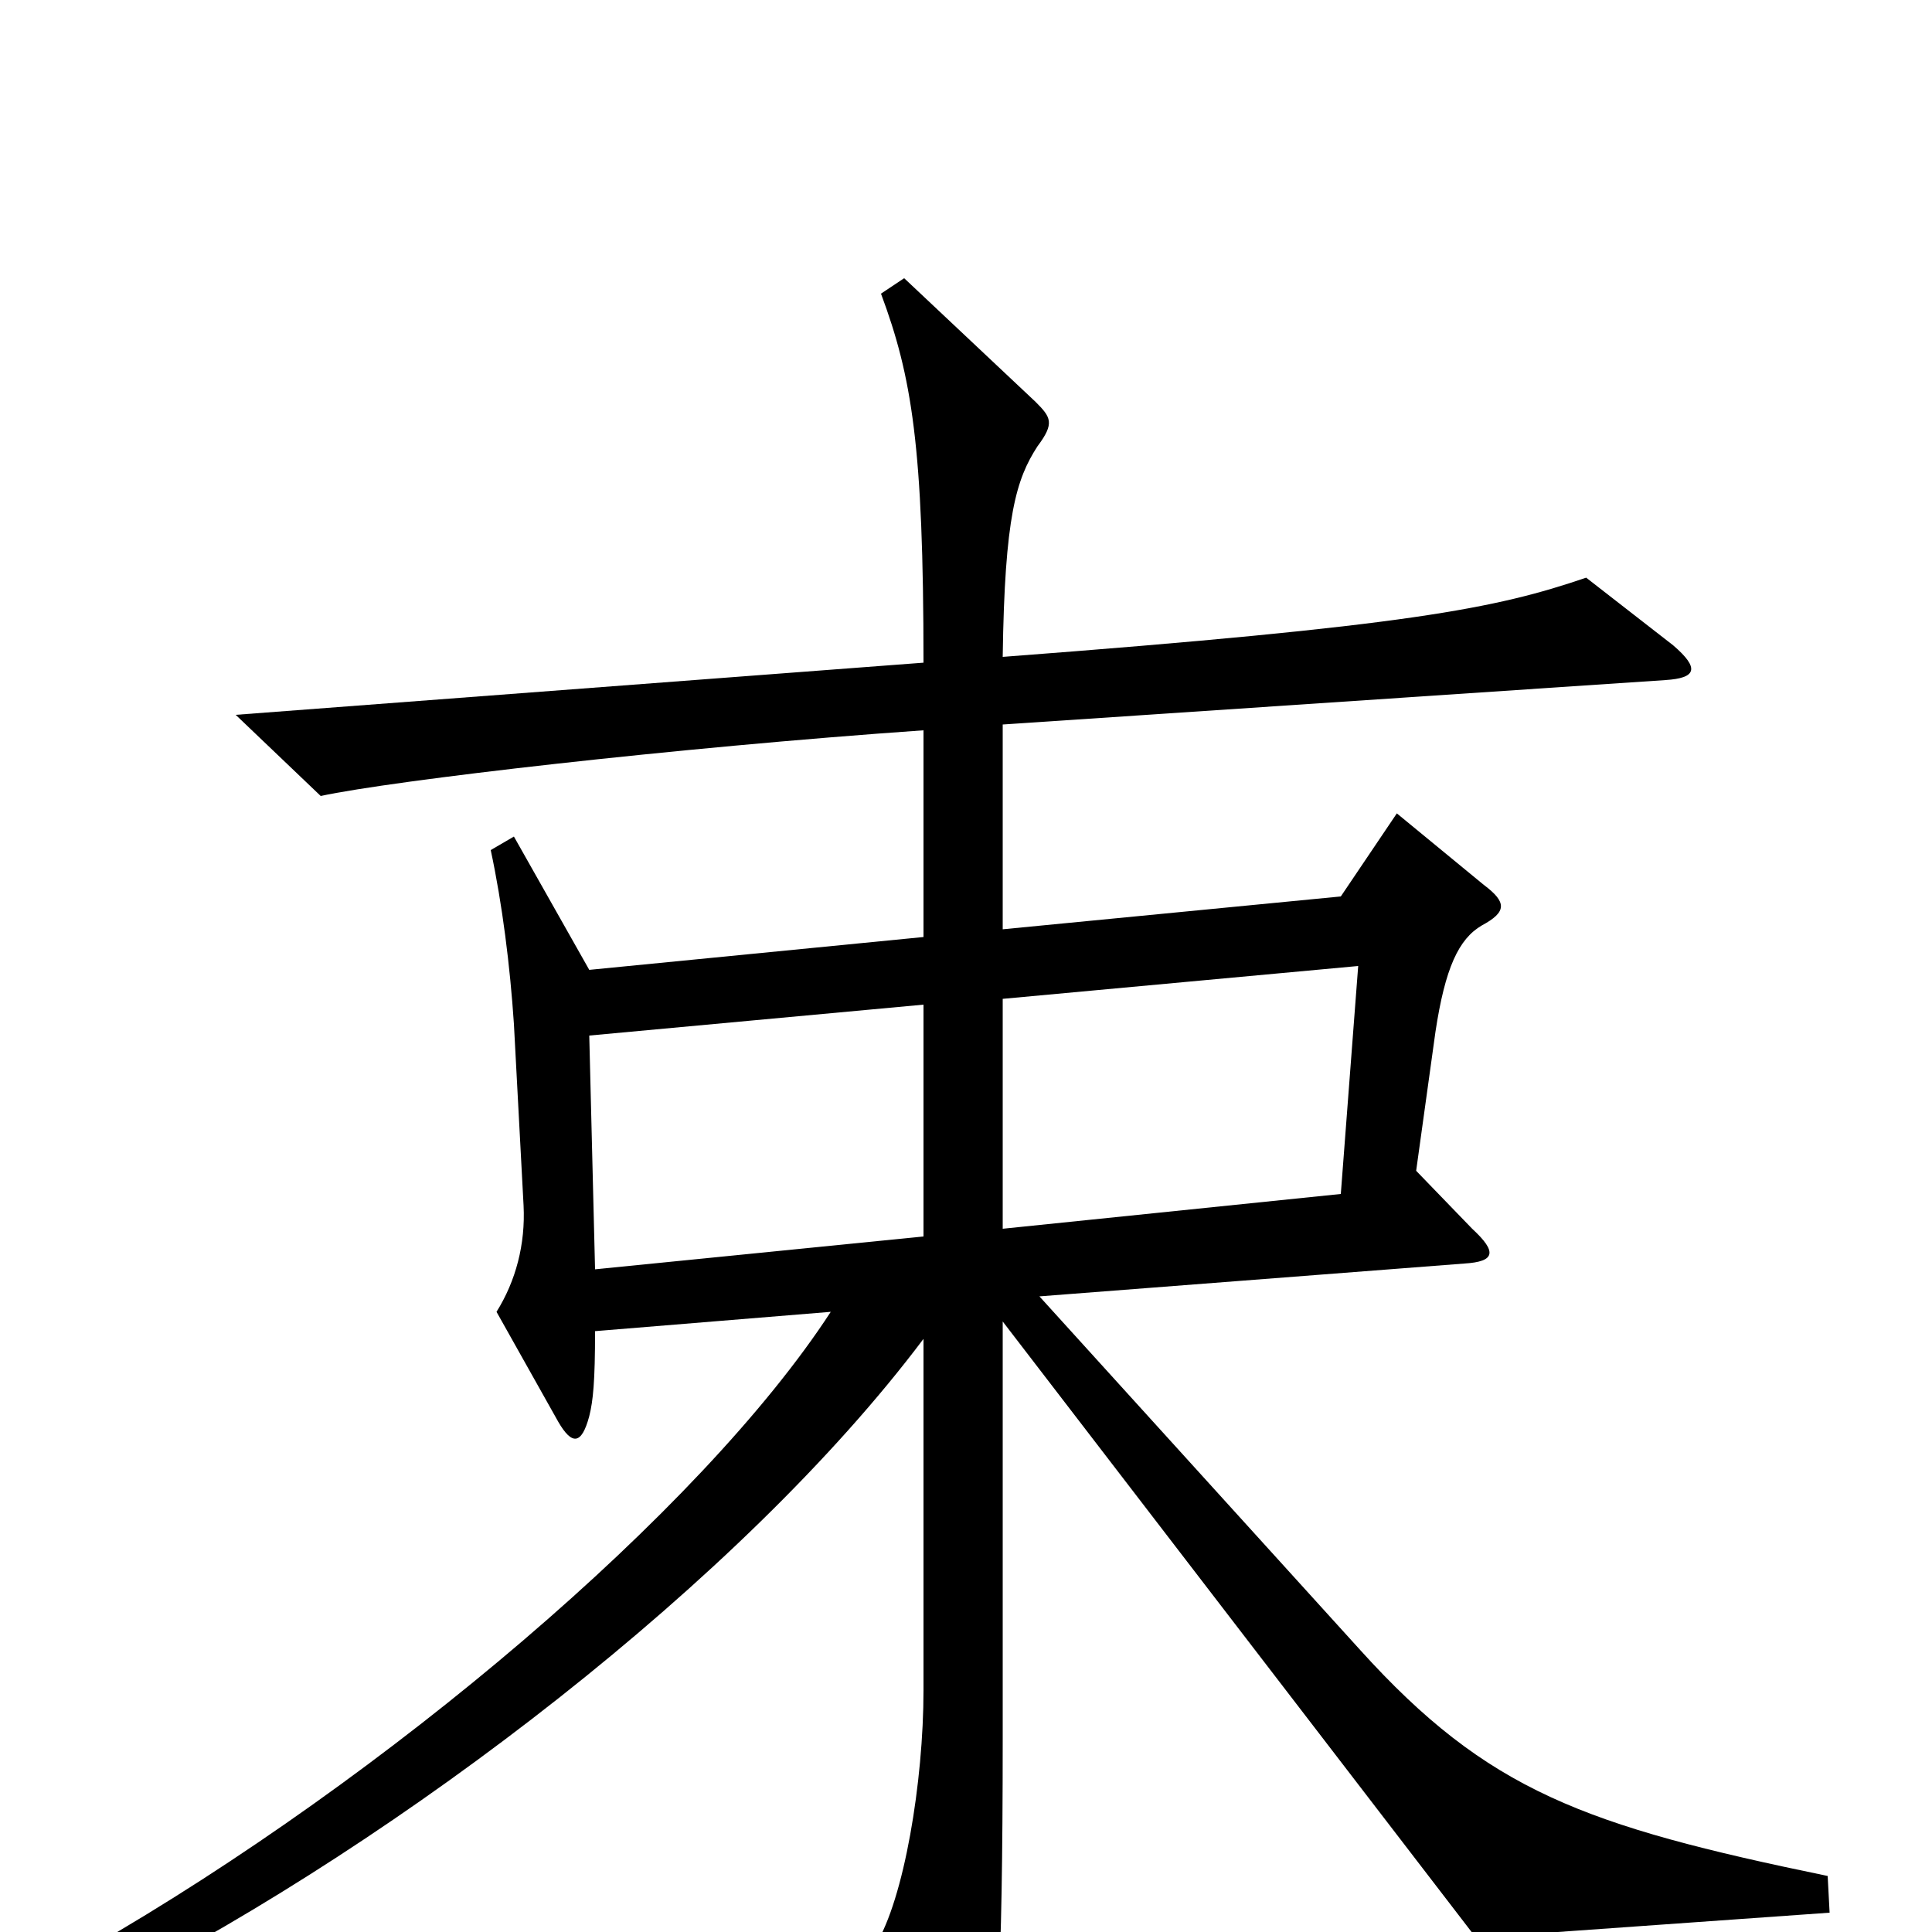 <svg xmlns="http://www.w3.org/2000/svg" viewBox="0 -1000 1000 1000">
	<path fill="#000000" d="M947 -10L946 -29C820 -55 770 -73 704 -146L538 -329L758 -346C774 -347 775 -352 762 -364L733 -394L743 -466C748 -499 755 -514 767 -521C780 -528 780 -533 768 -542L723 -579L694 -536L519 -519V-625L862 -648C878 -649 880 -654 866 -666L821 -701C774 -685 730 -676 519 -660C520 -733 526 -752 537 -769C546 -781 544 -784 536 -792L468 -856L456 -848C472 -805 478 -769 478 -657L122 -630L166 -588C203 -596 349 -613 478 -622V-515L305 -498L266 -567L254 -560C260 -532 264 -500 266 -470L271 -376C272 -356 267 -337 257 -321L289 -264C296 -252 301 -252 305 -267C307 -275 308 -285 308 -311L430 -321C363 -218 200 -80 47 8L60 28C208 -48 384 -182 478 -307V-125C478 -78 468 -17 453 7L492 86C499 99 504 99 509 86C516 68 519 25 519 -100V-316L764 3ZM703 -500L694 -382L519 -364V-483ZM478 -360L308 -343L305 -464L478 -480Z"/>
</svg>
